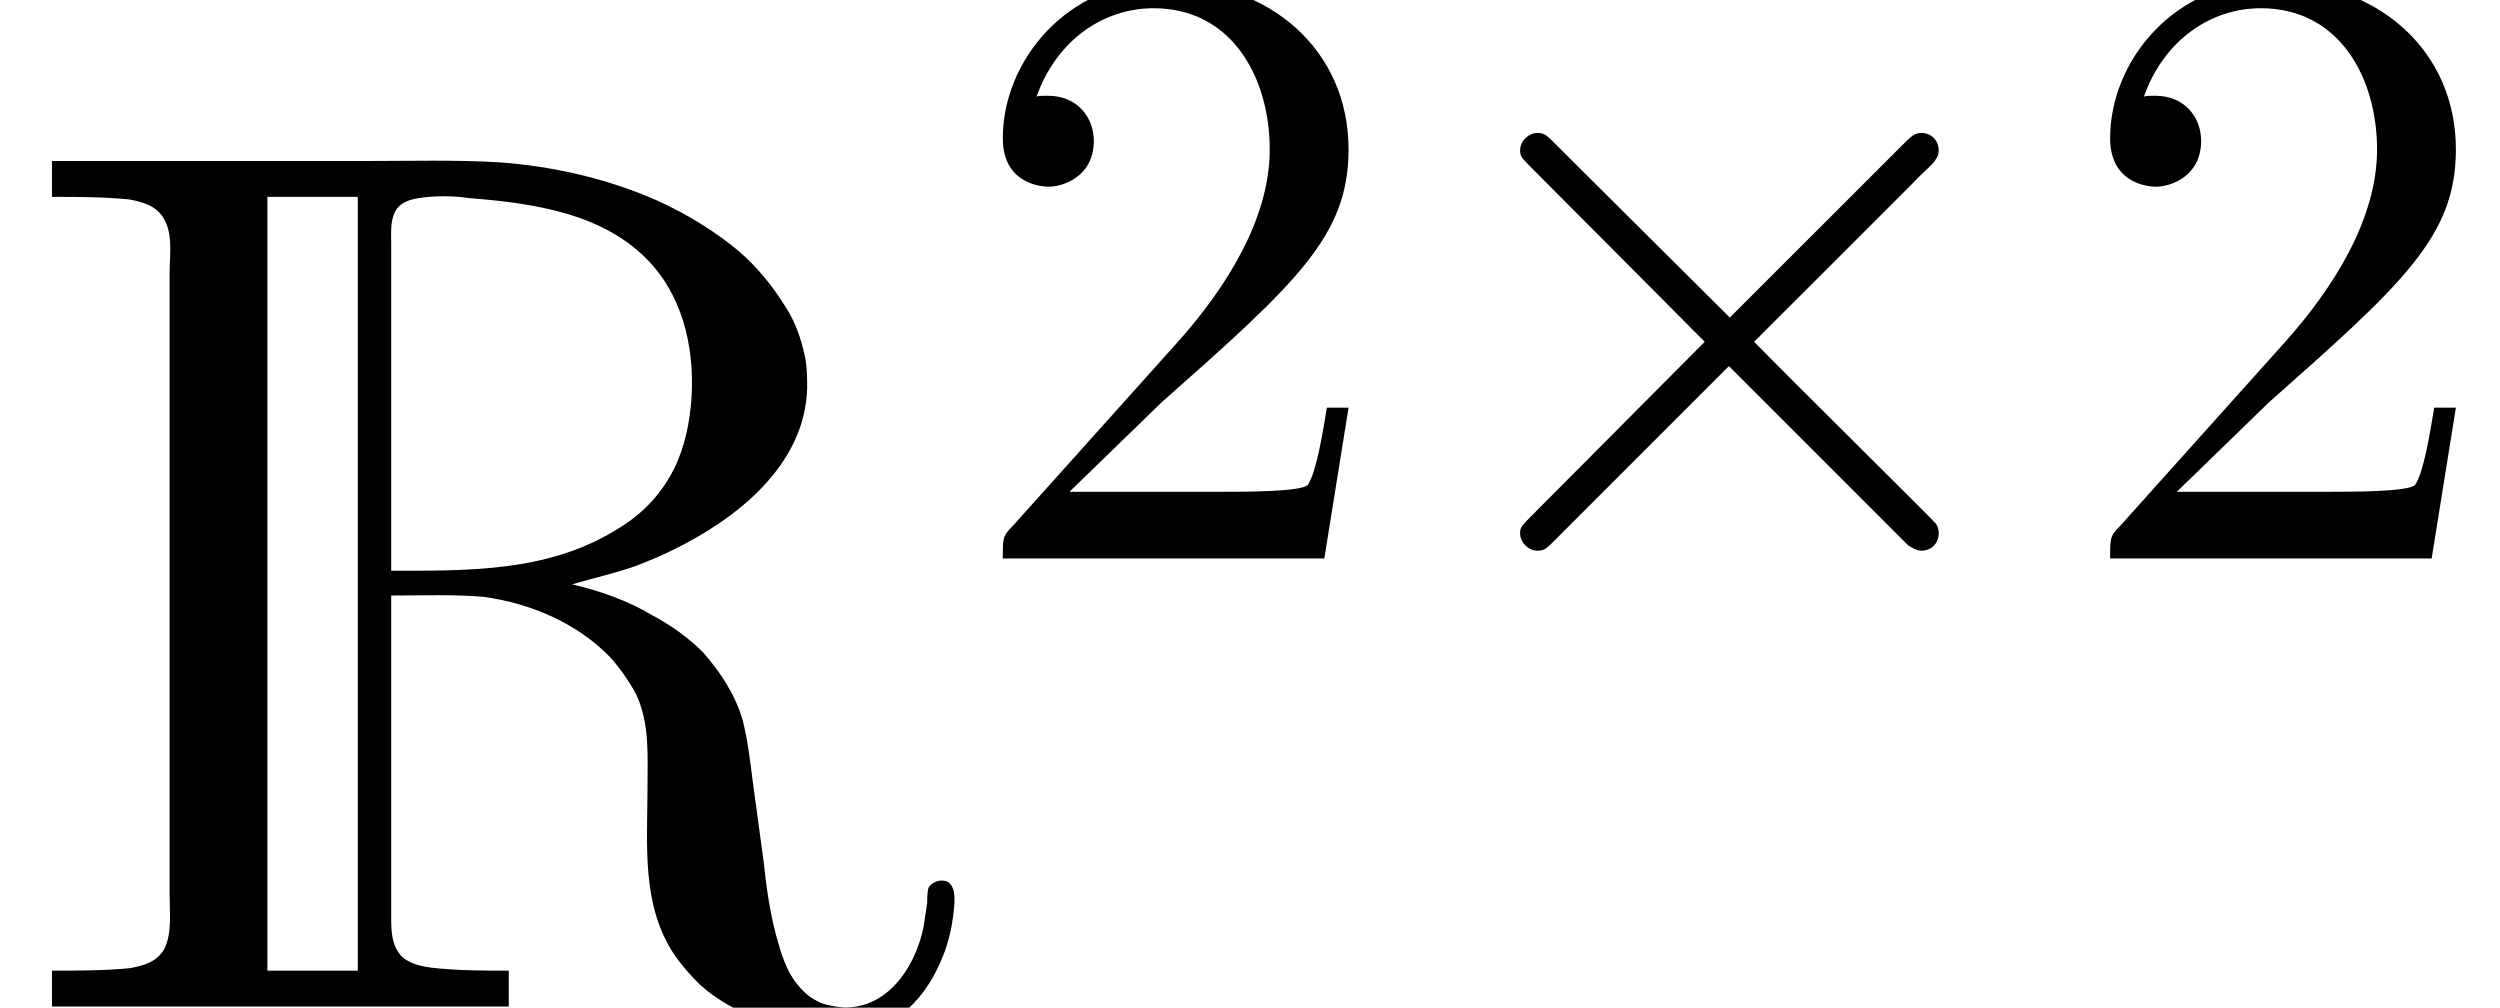 <?xml version='1.0' encoding='UTF-8'?>
<!-- This file was generated by dvisvgm 2.1.3 -->
<svg height='12.975pt' version='1.1' viewBox='56.413 53.798 32.19 12.975' width='32.19pt' xmlns='http://www.w3.org/2000/svg' xmlns:xlink='http://www.w3.org/1999/xlink'>
<defs>
<path d='M4.34 -3.102L2.109 -5.322C1.975 -5.456 1.953 -5.479 1.863 -5.479C1.752 -5.479 1.64 -5.378 1.64 -5.255C1.64 -5.177 1.663 -5.155 1.785 -5.032L4.017 -2.79L1.785 -0.547C1.663 -0.424 1.64 -0.402 1.64 -0.324C1.64 -0.201 1.752 -0.1 1.863 -0.1C1.953 -0.1 1.975 -0.123 2.109 -0.257L4.329 -2.477L6.639 -0.167C6.661 -0.156 6.739 -0.1 6.806 -0.1C6.94 -0.1 7.03 -0.201 7.03 -0.324C7.03 -0.346 7.03 -0.391 6.996 -0.446C6.985 -0.469 5.211 -2.22 4.653 -2.79L6.695 -4.831C6.751 -4.898 6.918 -5.043 6.974 -5.11C6.985 -5.133 7.03 -5.177 7.03 -5.255C7.03 -5.378 6.94 -5.479 6.806 -5.479C6.717 -5.479 6.673 -5.434 6.55 -5.311L4.34 -3.102Z' id='g1-2'/>
<path d='M1.417 -0.859L2.6 -2.008C4.34 -3.548 5.01 -4.151 5.01 -5.267C5.01 -6.539 4.006 -7.431 2.644 -7.431C1.384 -7.431 0.558 -6.405 0.558 -5.412C0.558 -4.787 1.116 -4.787 1.149 -4.787C1.339 -4.787 1.73 -4.921 1.73 -5.378C1.73 -5.668 1.529 -5.958 1.138 -5.958C1.049 -5.958 1.027 -5.958 0.993 -5.947C1.25 -6.673 1.852 -7.085 2.499 -7.085C3.515 -7.085 3.995 -6.182 3.995 -5.267C3.995 -4.374 3.437 -3.492 2.823 -2.801L0.681 -0.413C0.558 -0.29 0.558 -0.268 0.558 0H4.698L5.01 -1.942H4.731C4.675 -1.607 4.597 -1.116 4.486 -0.948C4.407 -0.859 3.671 -0.859 3.426 -0.859H1.417Z' id='g2-50'/>
<path d='M0.669 -10.903V-10.441C1.004 -10.441 1.323 -10.441 1.658 -10.409C1.833 -10.377 2.008 -10.329 2.104 -10.17C2.232 -9.963 2.184 -9.692 2.184 -9.468V-7.954V-2.837V-1.451C2.184 -1.227 2.216 -0.972 2.12 -0.765C2.024 -0.59 1.849 -0.542 1.674 -0.51C1.339 -0.478 1.004 -0.478 0.669 -0.478V-0.016H6.551V-0.478C6.233 -0.478 5.93 -0.478 5.611 -0.51C5.452 -0.526 5.276 -0.558 5.165 -0.669C5.037 -0.813 5.037 -1.004 5.037 -1.18V-1.929V-5.308C5.436 -5.308 5.834 -5.324 6.217 -5.292C6.822 -5.212 7.428 -4.957 7.859 -4.511C7.986 -4.368 8.098 -4.208 8.193 -4.033C8.369 -3.65 8.337 -3.236 8.337 -2.821C8.337 -2.104 8.257 -1.339 8.671 -0.701C8.767 -0.558 8.879 -0.43 9.006 -0.303C9.182 -0.143 9.389 -0.016 9.612 0.08C9.883 0.191 10.186 0.271 10.489 0.303C10.712 0.319 10.935 0.335 11.158 0.287C11.636 0.191 11.955 -0.207 12.13 -0.638C12.226 -0.861 12.274 -1.116 12.29 -1.355C12.29 -1.451 12.29 -1.578 12.194 -1.626C12.115 -1.658 12.003 -1.626 11.955 -1.546C11.939 -1.482 11.939 -1.419 11.939 -1.355C11.923 -1.243 11.907 -1.148 11.891 -1.036C11.78 -0.494 11.381 0.08 10.76 -0.016C10.664 -0.032 10.584 -0.048 10.505 -0.096C10.409 -0.143 10.329 -0.223 10.265 -0.303C10.122 -0.478 10.058 -0.701 9.995 -0.925C9.915 -1.227 9.867 -1.546 9.835 -1.865C9.787 -2.216 9.739 -2.566 9.692 -2.917C9.66 -3.172 9.628 -3.443 9.564 -3.698C9.468 -4.033 9.277 -4.32 9.054 -4.575C8.863 -4.766 8.64 -4.926 8.4 -5.053C8.082 -5.244 7.715 -5.372 7.364 -5.452C7.635 -5.531 7.922 -5.595 8.193 -5.691C8.353 -5.754 8.512 -5.818 8.671 -5.898C9.484 -6.296 10.361 -6.982 10.393 -7.97C10.393 -8.114 10.393 -8.257 10.361 -8.4C10.313 -8.624 10.234 -8.847 10.106 -9.038C9.947 -9.293 9.755 -9.532 9.516 -9.739C9.213 -9.995 8.847 -10.218 8.464 -10.393C7.811 -10.68 7.109 -10.839 6.408 -10.887C5.85 -10.919 5.292 -10.903 4.734 -10.903H0.669ZM4.607 -10.441V-0.478H3.443V-10.441H4.607ZM5.037 -5.627V-9.006V-9.851C5.037 -9.995 5.021 -10.17 5.117 -10.297C5.181 -10.377 5.292 -10.409 5.388 -10.425C5.595 -10.457 5.834 -10.457 6.041 -10.425C6.854 -10.361 7.795 -10.234 8.385 -9.58C8.831 -9.086 8.958 -8.385 8.895 -7.747C8.863 -7.428 8.783 -7.109 8.624 -6.838C8.448 -6.535 8.209 -6.312 7.906 -6.137C7.03 -5.611 6.025 -5.627 5.037 -5.627Z' id='g0-82'/>
</defs>
<g id='page1'>
<use x='56.413' xlink:href='#g0-82' y='66.774'/>
<use x='68.767' xlink:href='#g2-50' y='60.989'/>
<use x='74.346' xlink:href='#g1-2' y='60.989'/>
<use x='83.025' xlink:href='#g2-50' y='60.989'/>
</g>
</svg>